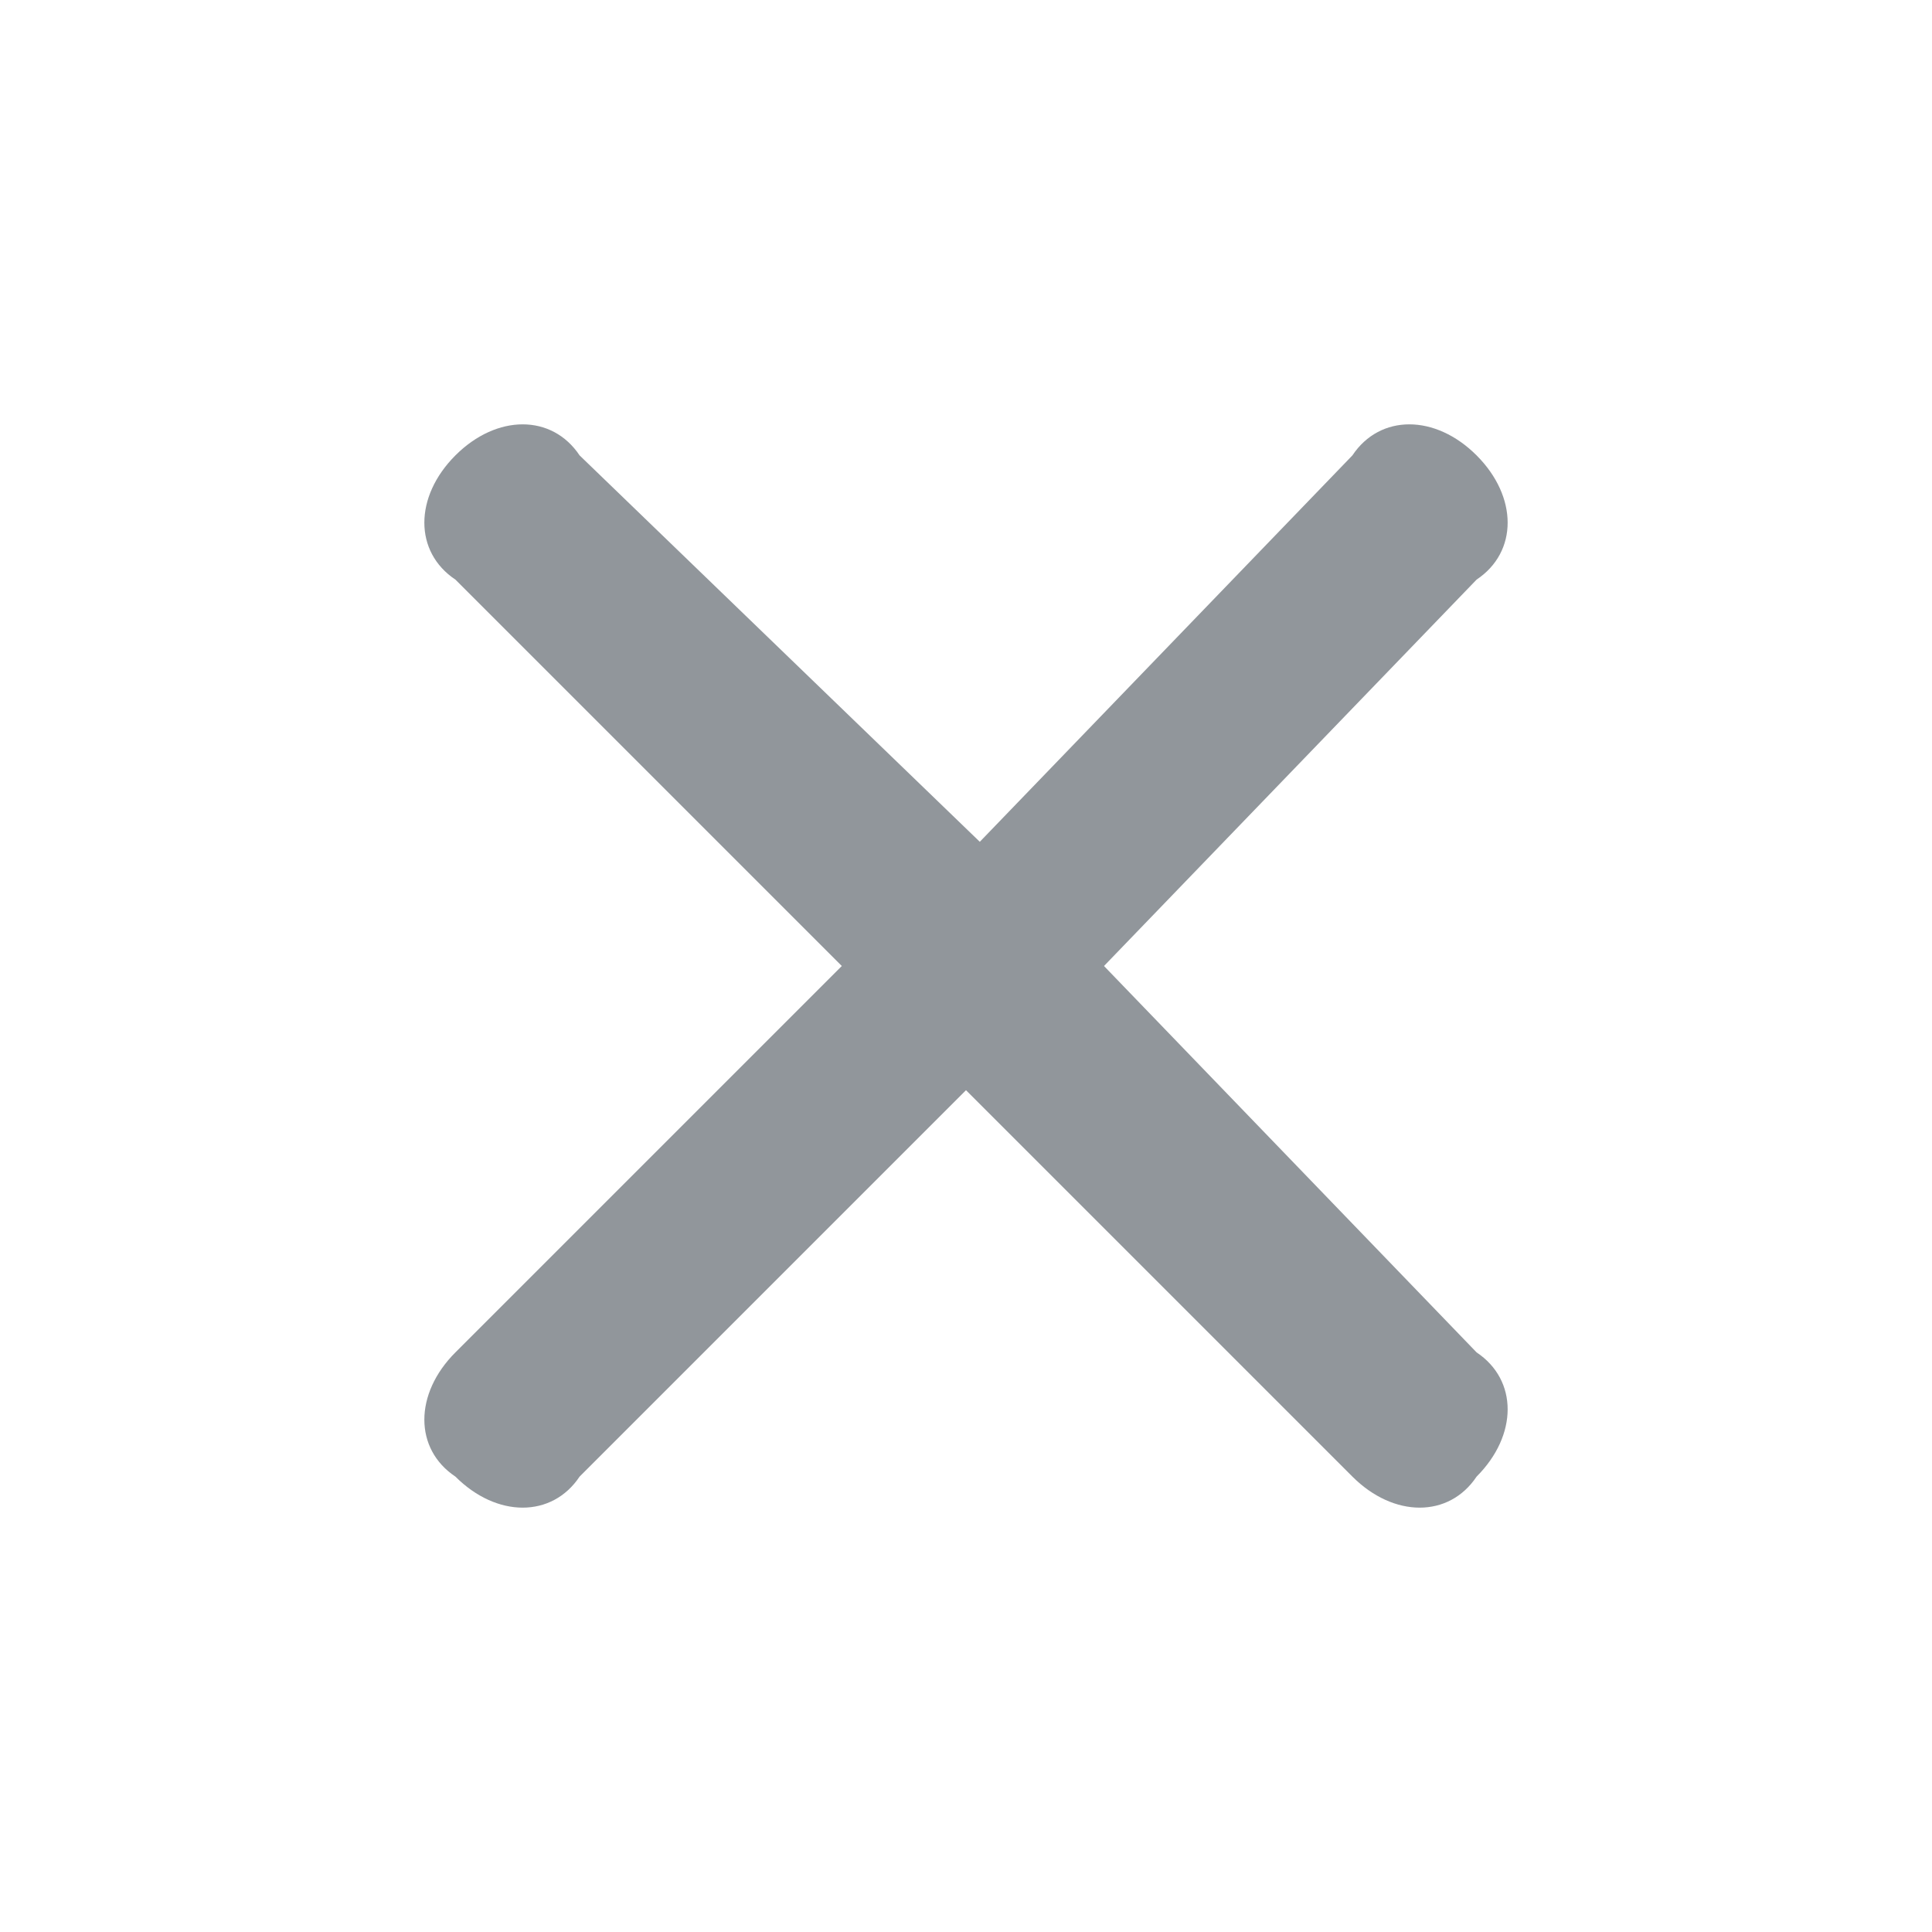 
<svg version="1.1" fill="#91969B" xmlns="http://www.w3.org/2000/svg" xmlns:xlink="http://www.w3.org/1999/xlink" x="0px" y="0px"
	 viewBox="0 0 14 14" >
 
<path  d="M10.7,4.2C11,4,11,3.6,10.7,3.3c-0.3-0.3-0.7-0.3-0.9,0L7.1,6.1L4.2,3.3C4,3,3.6,3,3.3,3.3
	c-0.3,0.3-0.3,0.7,0,0.9L6.1,7L3.3,9.8c-0.3,0.3-0.3,0.7,0,0.9C3.6,11,4,11,4.2,10.7l2.8-2.8l2.8,2.8c0.3,0.3,0.7,0.3,0.9,0
	c0.3-0.3,0.3-0.7,0-0.9L8,7L10.7,4.2z"/>
</svg>
